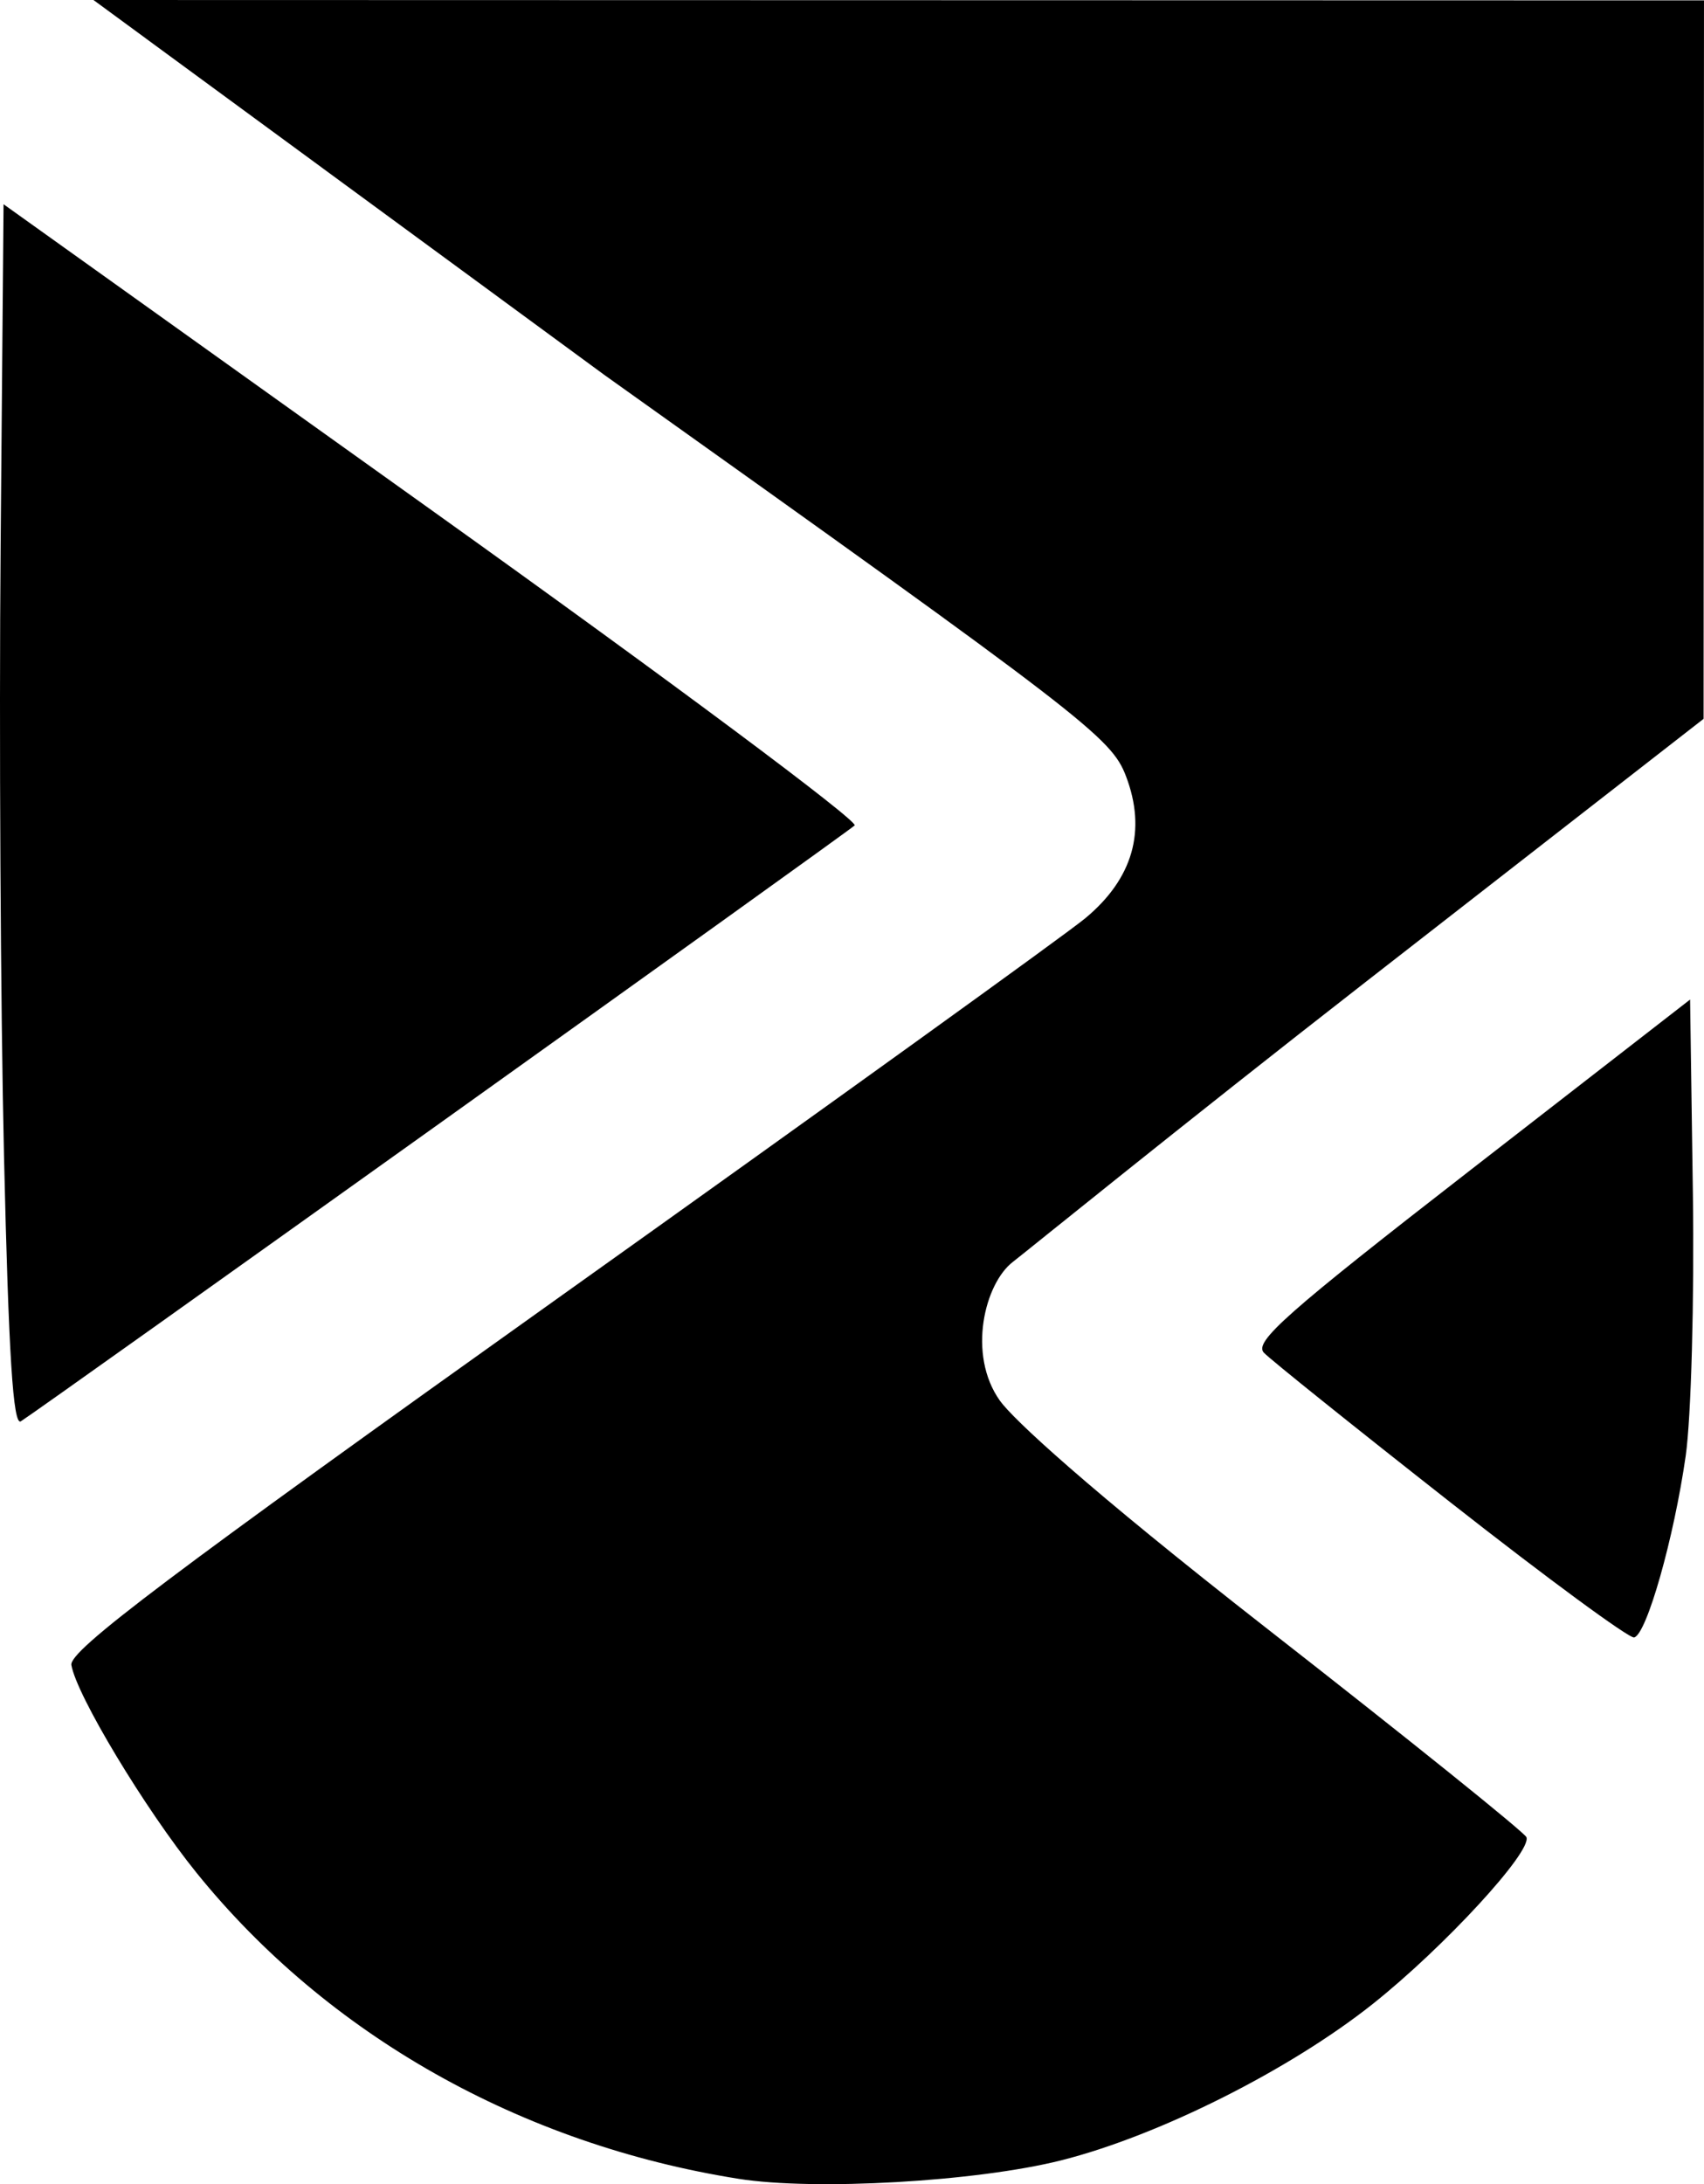 <?xml version="1.0" encoding="UTF-8" standalone="no"?>
<svg
   xmlns:dc="http://purl.org/dc/elements/1.1/"
   xmlns:cc="http://creativecommons.org/ns#"
   xmlns:rdf="http://www.w3.org/1999/02/22-rdf-syntax-ns#"
   xmlns:svg="http://www.w3.org/2000/svg"
   xmlns="http://www.w3.org/2000/svg"
   version="1.1"
   id="svg4752"
   viewBox="0 0 507.889 650.756"
   height="183.658mm"
   width="143.337mm">
  <g
     transform="translate(-133.199,-211.504)"
     id="layer1">
    <path
       id="path"
       d="M 353.324,860.662 C 288.546,850.388 230.85,817.828 191.783,769.5 176.437,750.516 155.952,716.514 154.475,707.575 c -0.704,-4.259 28.922,-26.583 145.503,-109.643 80.513,-57.362 151.009,-108.128 156.658,-112.812 14.243,-11.81 18.36,-26.145 12.167,-42.363 -4.4,-11.521 -11.832,-17.235 -155.474,-119.548 l -152.273,-111.706 480.03,0.114 -0.06,107.028 -0.06,107.028 -100.527,78.246 c -55.29,43.035 -102.186,81.154 -105.302,83.523 -8.425,6.403 -13.721,27.585 -3.908,41.388 3.799,5.344 25.417,25.592 79.756,68.008 41.93,32.73 76.663,60.653 77.186,62.053 1.63,4.363 -24.642,32.853 -45.798,49.665 -24.786,19.696 -63.872,39.308 -92.89,46.608 -25.192,6.338 -73.469,9.098 -96.166,5.497 z M 565.595,659.19 c -28.608,-22.455 -53.663,-42.545 -55.677,-44.645 -3.081,-3.212 6.694,-11.853 61.682,-54.526 l 65.344,-50.709 0.827,57.614 c 0.455,31.688 -0.506,66.936 -2.135,78.329 -3.519,24.605 -11.643,53.209 -15.37,54.117 -1.46,0.356 -26.062,-17.725 -54.671,-40.181 z M 134.395,556.146 C 133.364,511.73 132.911,429.707 133.389,373.873 l 0.869,-101.517 127.999,91.456 c 70.399,50.301 126.952,92.431 125.672,93.623 -2.463,2.294 -243.161,174.244 -248.521,177.54 -2.298,1.413 -3.639,-19.673 -5.012,-78.829 z"
        />
  </g>
</svg>
